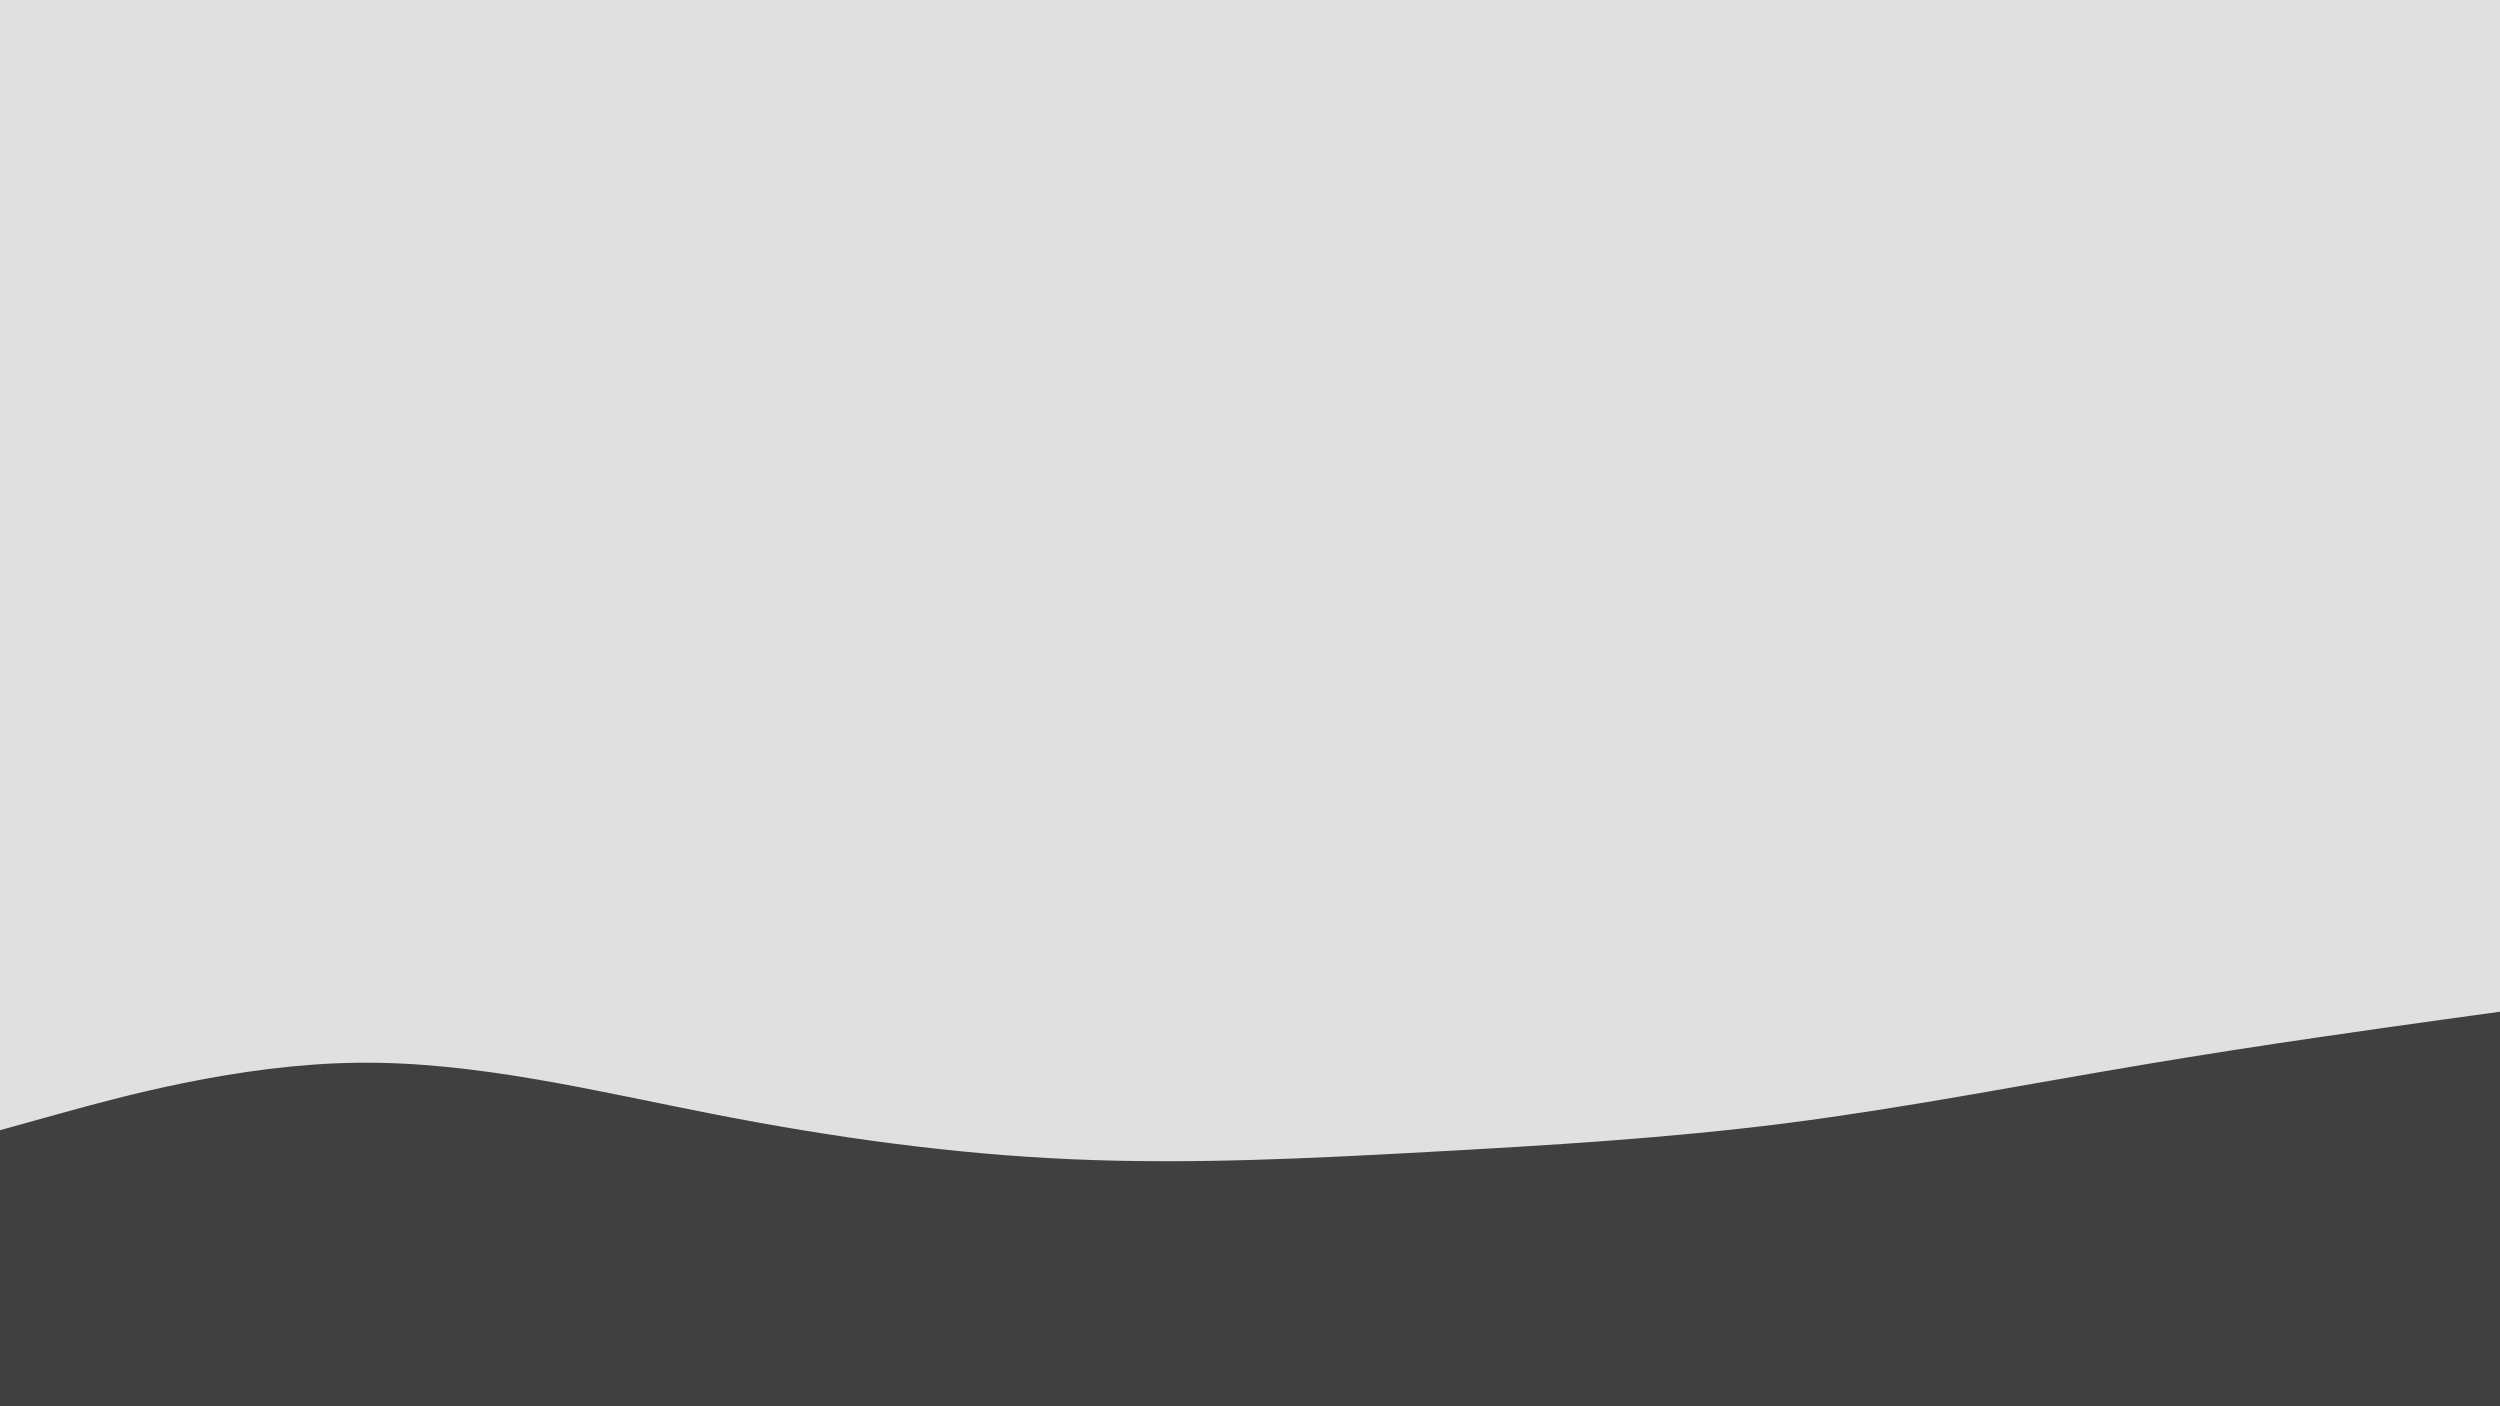 <svg id="visual" viewBox="0 0 1920 1080" width="1920" height="1080" xmlns="http://www.w3.org/2000/svg" xmlns:xlink="http://www.w3.org/1999/xlink" version="1.1"><rect x="0" y="0" width="1920" height="1080" fill="#e0e0e0"></rect><path d="M0 868L45.7 855.3C91.3 842.7 182.7 817.3 274.2 816.2C365.7 815 457.3 838 548.8 855.8C640.3 873.7 731.7 886.3 823 890.3C914.3 894.3 1005.7 889.7 1097 884.7C1188.3 879.7 1279.7 874.3 1371.2 862.7C1462.7 851 1554.3 833 1645.8 817.7C1737.3 802.3 1828.7 789.7 1874.3 783.3L1920 777L1920 1081L1874.3 1081C1828.7 1081 1737.3 1081 1645.8 1081C1554.3 1081 1462.7 1081 1371.2 1081C1279.7 1081 1188.3 1081 1097 1081C1005.7 1081 914.3 1081 823 1081C731.7 1081 640.3 1081 548.8 1081C457.3 1081 365.7 1081 274.2 1081C182.7 1081 91.3 1081 45.7 1081L0 1081Z" fill="#404040" stroke-linecap="round" stroke-linejoin="miter"></path></svg>